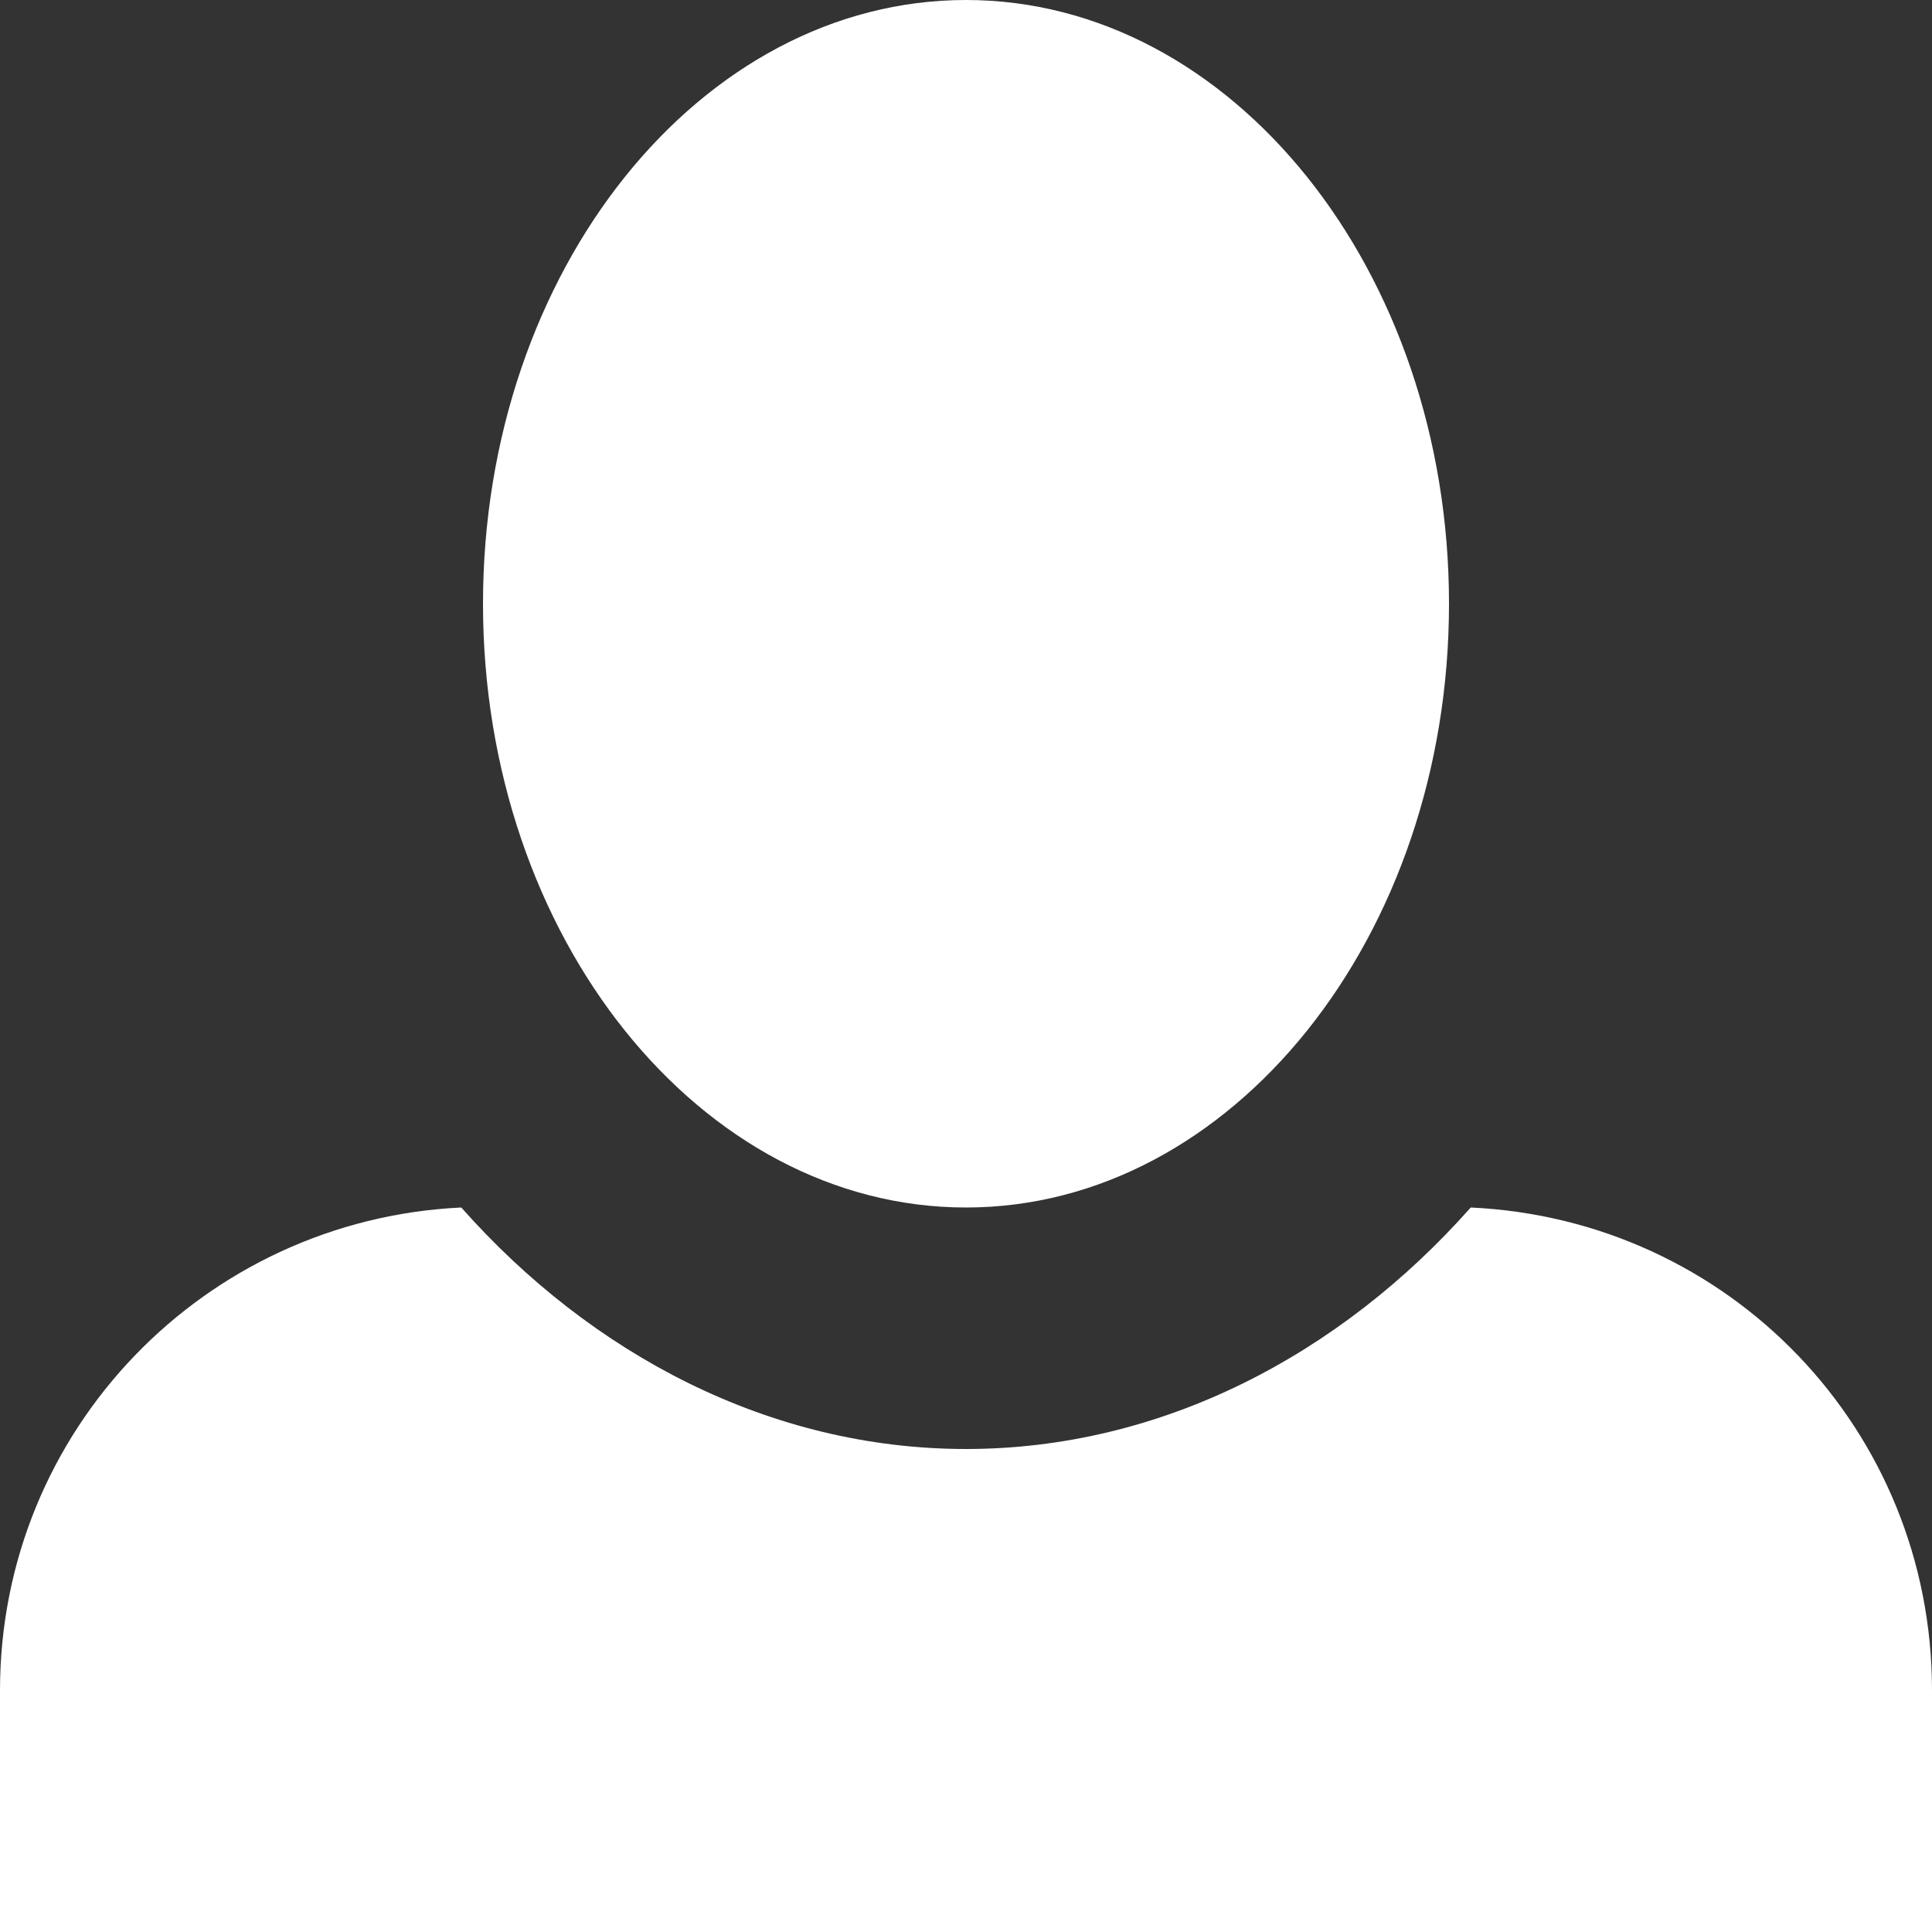 <?xml version="1.0" encoding="utf-8"?>
<!-- Generator: Adobe Illustrator 16.0.0, SVG Export Plug-In . SVG Version: 6.00 Build 0)  -->
<!DOCTYPE svg PUBLIC "-//W3C//DTD SVG 1.1//EN" "http://www.w3.org/Graphics/SVG/1.1/DTD/svg11.dtd">
<svg version="1.1" id="Layer_1" xmlns="http://www.w3.org/2000/svg" xmlns:xlink="http://www.w3.org/1999/xlink" x="0px" y="0px"
	 width="16px" height="16px" viewBox="0 0 16 16" enable-background="new 0 0 16 16" xml:space="preserve">
<rect x="0" y="0" width="16" height="16" fill="#333333" stroke="none"/>
<path fill="#FFFFFF" d="M8,0C5.8,0,4,2.24,4,5s1.8,5,4,5c2.199,0,4-2.24,4-5S10.199,0,8,0z M3.82,10C1.7,10.1,0,11.84,0,14v2h16v-2
	c0-2.16-1.68-3.9-3.82-4C11.1,11.219,9.621,12,8,12C6.38,12,4.9,11.219,3.82,10z"/>
</svg>
